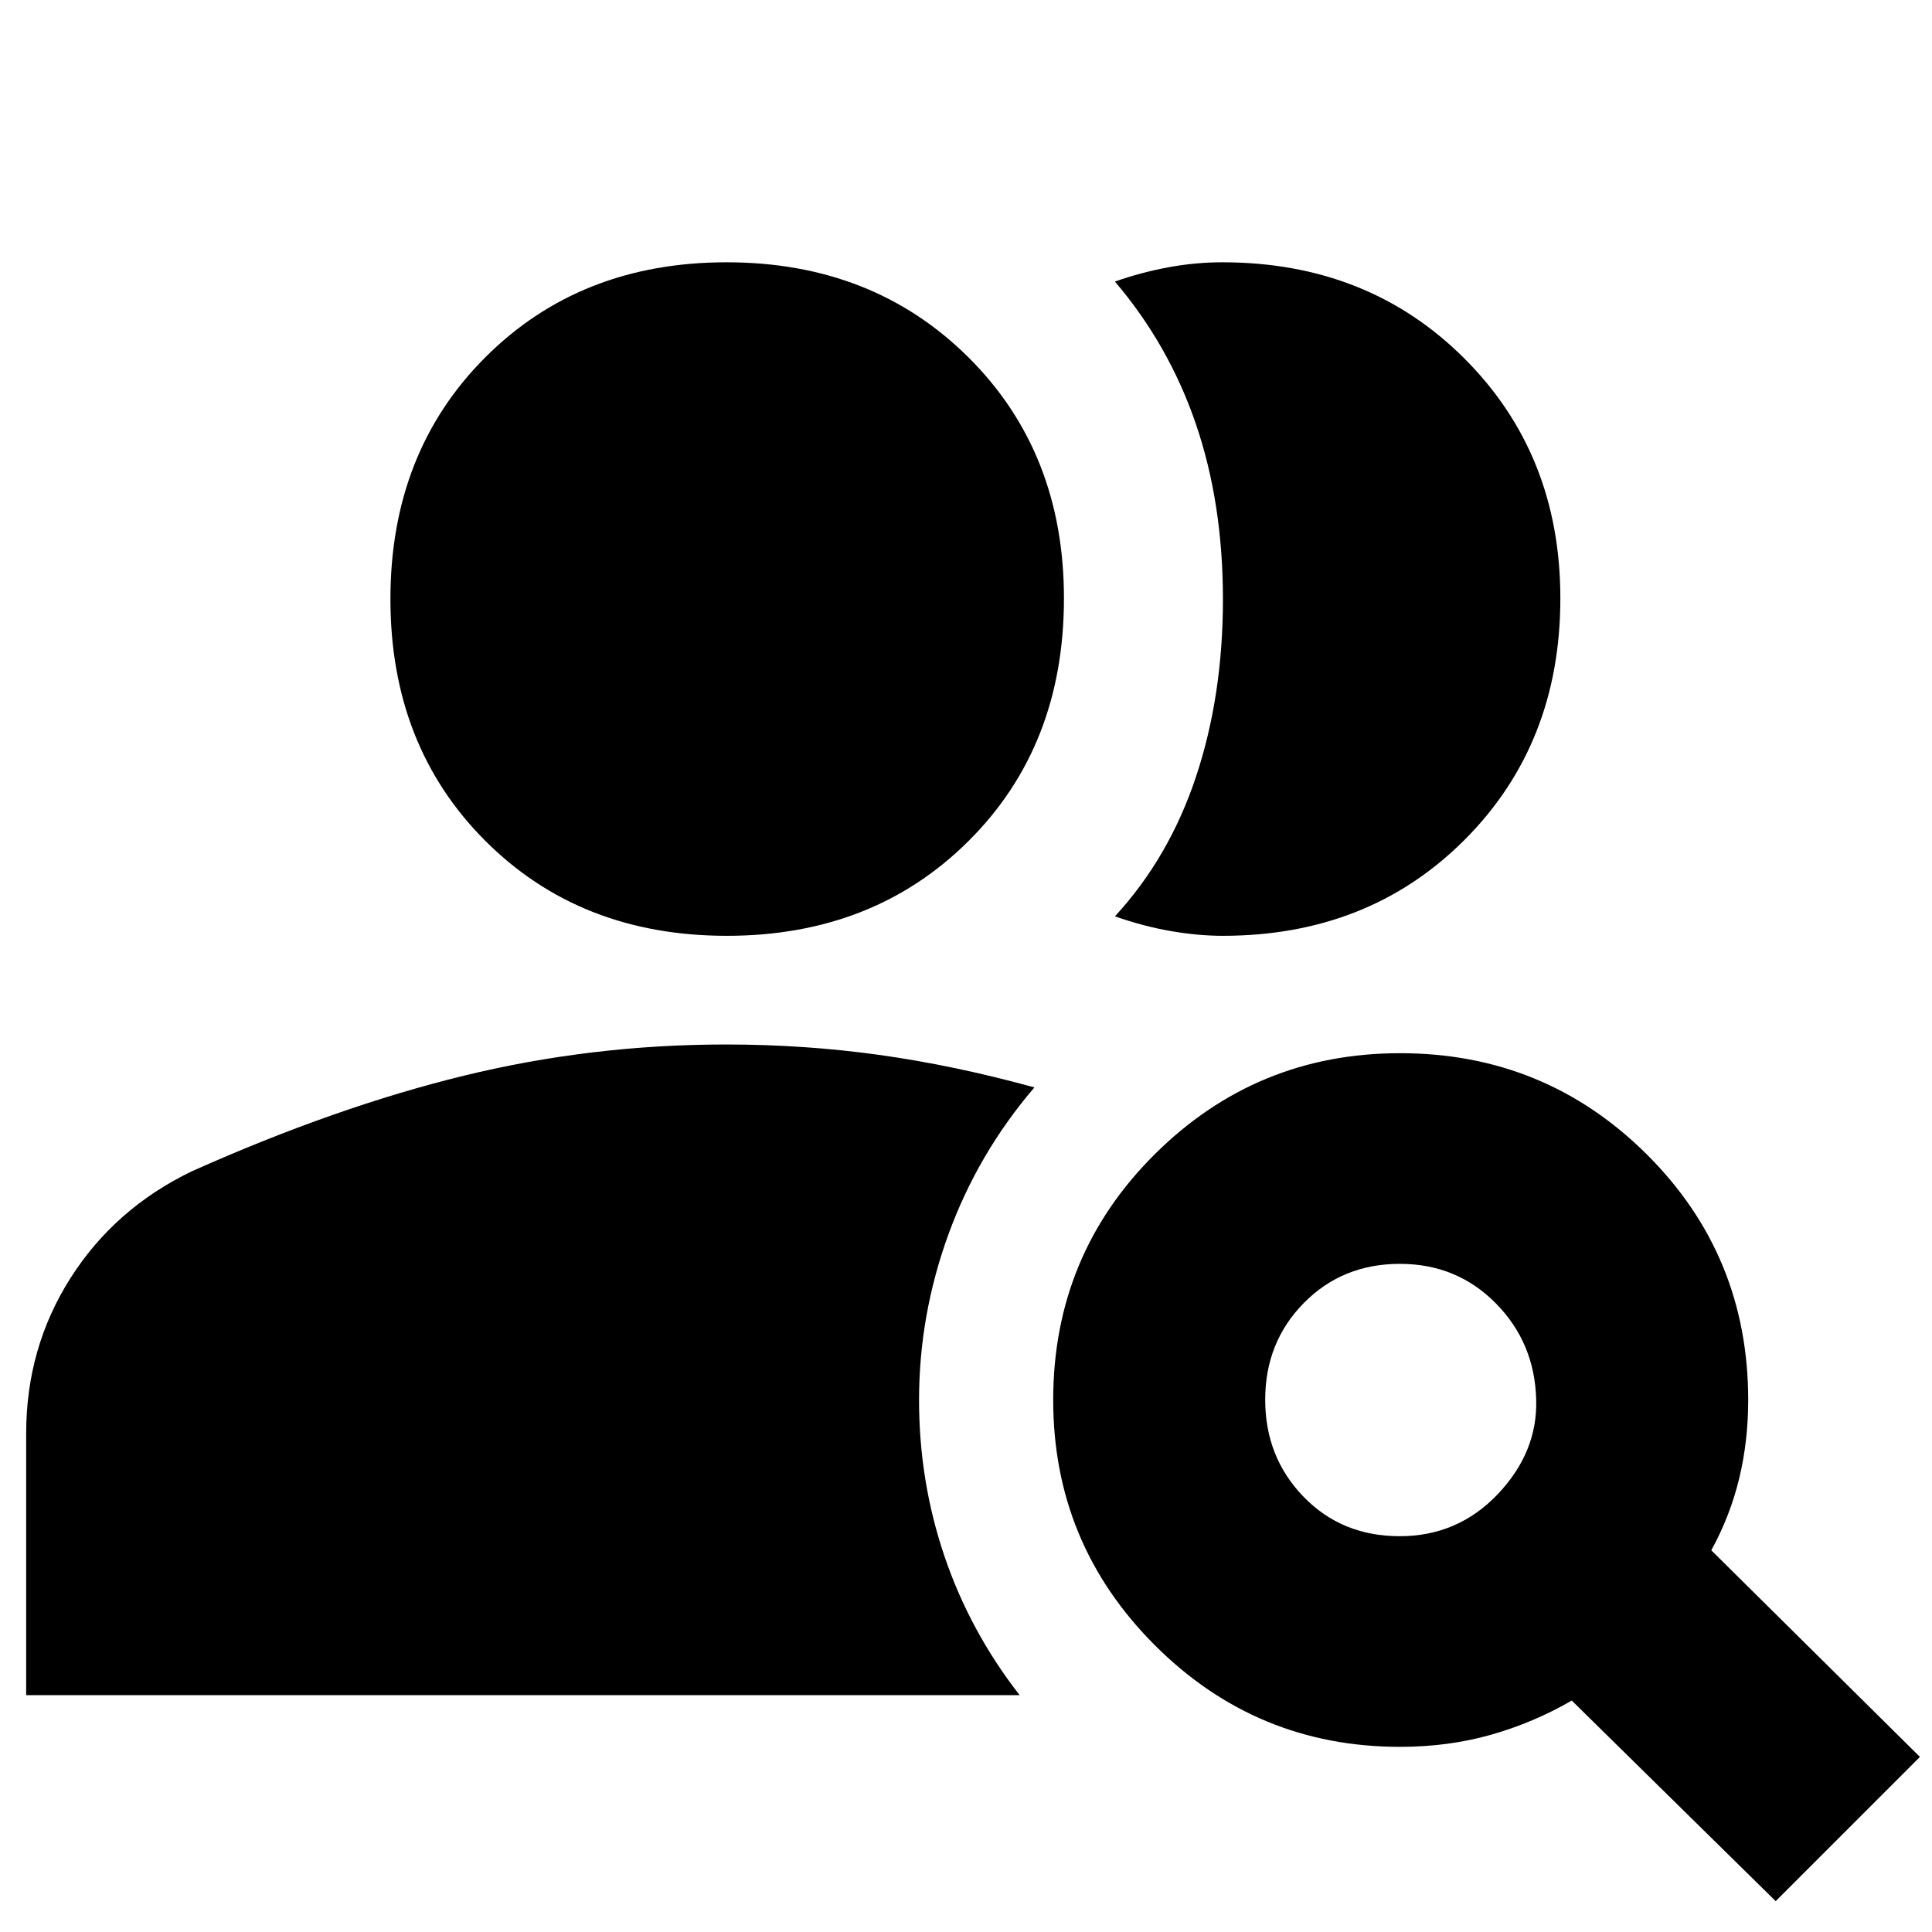 <svg xmlns="http://www.w3.org/2000/svg" height="40" viewBox="0 -960 960 960" width="40"><path d="M361.17-495q-72.84 0-120-47.17Q194-589.33 194-662.33t47.2-120.17q47.19-47.17 119.83-47.17t120.14 47.19q47.5 47.19 47.5 119.81 0 73.34-47.34 120.5Q434-495 361.17-495Zm334.34 298.33q28.82 0 48.66-20.83 19.83-20.83 19.16-46.83-.66-28.37-20.03-48.02Q723.93-332 695.61-332q-28.61 0-47.78 19.49-19.16 19.49-19.16 48.02 0 28.52 19.01 48.17 19 19.65 47.83 19.65ZM882.33-15.33 781-115q-19 11-40.17 17-21.16 6-45.16 6-71.34 0-121.84-50.5t-50.5-121.83q0-72 50.5-122.17t121.84-50.17q72 0 122.5 50.17t50.5 122.17q0 20.48-4.5 39.07t-13.84 35.59L954-87l-71.67 71.67ZM13-117.67v-130q0-42.63 22.03-77.26T95.33-378q71.67-32 135.21-47.5Q294.07-441 360.71-441q38.95 0 76.12 5.17Q474-430.67 514-419.67q-28 32.67-42.67 72.86-14.66 40.18-14.66 82.51 0 40.38 12.66 77.67 12.67 37.3 37.34 68.96H13Zm762.33-545.01q0 72.35-47.61 120.01Q680.1-495 607.55-495q-12.09 0-25.65-2.33-13.57-2.34-27.9-7.34 27-29.33 40.33-69.51 13.34-40.19 13.34-88 0-47.82-13.44-87.14T554-820.09q13-4.58 26.49-7.08 13.5-2.5 26.85-2.5 72.39 0 120.19 47.68t47.8 119.31Z"/></svg>